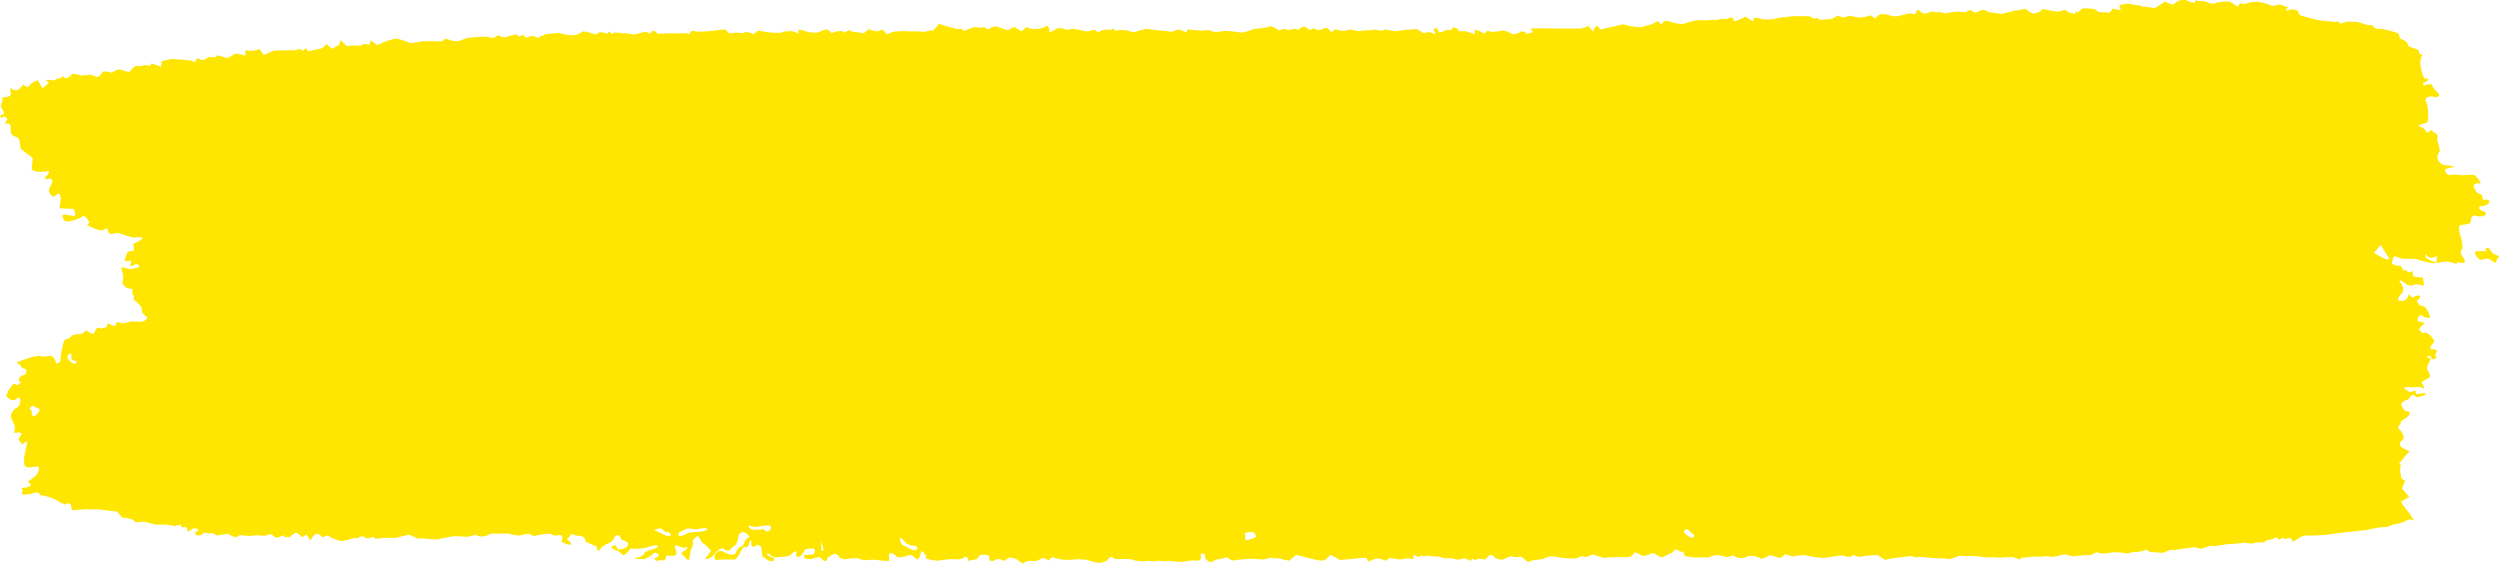 <svg width="257" height="58" viewBox="0 0 257 58" fill="none" xmlns="http://www.w3.org/2000/svg">
<g clip-path="url(#clip0_87_93)">
<path d="M74.169 56.38C73.847 56.53 73.456 56.86 73.305 57.11C73.155 57.36 72.372 57.59 72.492 57.43C72.613 57.27 73.004 56.78 73.074 56.67C73.145 56.56 72.713 56.28 72.633 56.1L72.512 56.02L72.231 55.82C72.05 55.55 71.85 55.24 71.779 55.14C71.709 55.04 71.338 55.37 71.227 55.54V55.78C71.267 55.9 71.187 56.22 71.056 56.48C70.926 56.74 70.886 57.53 70.836 57.54C70.785 57.55 70.605 57.54 70.555 57.45C70.504 57.36 70.213 57.07 70.083 56.94C69.952 56.81 70.544 56.52 70.615 56.42C70.685 56.32 70.675 56.15 70.454 56.28C70.233 56.41 69.581 56.03 69.44 56.06C69.3 56.09 69.46 56.54 69.51 56.69L69.531 56.82L69.551 56.96C69.551 57.1 69.229 57.18 68.848 57.12H68.537L68.487 57.14C68.436 57.45 68.326 57.67 68.246 57.62C68.165 57.57 67.704 57.59 67.432 57.67V57.65L67.262 57.36C67.553 57.32 67.754 57.19 67.713 57.07C67.673 56.95 67.402 56.7 67.232 56.87C67.061 57.04 66.439 57.47 66.177 57.47C65.916 57.47 65.224 57.45 65.224 57.43C65.224 57.41 65.354 57.34 65.535 57.32C65.716 57.3 66.208 57.1 66.208 56.91C66.208 56.72 66.93 56.5 67.071 56.47C67.212 56.44 67.603 56.3 67.653 56.23L67.633 56.18C67.603 56.12 67.483 56.02 67.442 56.03C66.75 56.21 66.077 56.43 65.324 56.41L64.822 56.39C64.581 56.7 64.28 57.01 64.16 57.07C64.039 57.13 63.768 56.81 63.708 56.76C63.648 56.71 63.357 56.59 63.216 56.53C63.075 56.47 62.764 56.28 62.834 56.22C62.905 56.16 63.206 56.03 63.316 56.07L63.346 56.14L63.517 56.5C63.899 56.44 64.28 56.35 64.361 56.31C64.441 56.27 64.591 55.99 64.581 55.86C64.571 55.73 64.039 55.5 63.849 55.47V55.42C63.678 54.69 63.196 55.1 63.106 55.35C62.945 55.8 62.423 55.84 62.102 56.08L61.821 56.3C61.63 56.58 61.439 56.69 61.399 56.55L61.379 56.42L61.339 56.18C60.997 56.05 60.495 55.82 60.214 55.68L60.164 55.51C60.044 55.09 59.712 55.07 59.301 55.07C59.12 55.07 58.909 54.88 58.759 54.92C58.618 54.96 58.548 55.17 58.427 55.3L58.387 55.34C58.227 55.36 58.227 55.44 58.377 55.52C58.528 55.6 58.809 55.89 58.678 55.99C58.548 56.09 57.604 55.71 57.715 55.59L57.765 55.47C57.925 55.11 57.705 54.89 57.253 55.04C56.891 55.15 56.791 54.9 56.57 54.88L56.289 54.86C55.958 54.88 55.325 54.99 54.894 55.11L54.653 55L54.352 54.86C54.081 54.89 53.669 54.97 53.438 55.04C53.207 55.11 52.404 54.89 52.223 54.85C52.042 54.81 51.591 54.88 51.37 54.86C51.149 54.84 50.456 54.8 50.256 54.96C50.055 55.12 49.262 55.29 48.92 54.98L48.418 55.1L48.067 55.19C47.706 55.15 47.133 55.12 46.782 55.12C46.431 55.12 45.477 55.33 45.075 55.43C44.674 55.53 43.419 55.29 42.927 55.36L42.435 55.13L42.074 54.96C41.431 55.11 40.799 55.25 40.678 55.29C40.558 55.33 40.016 55.29 39.705 55.29C39.393 55.29 38.58 55.42 38.54 55.35C38.5 55.28 38.329 55.14 38.219 55.22C38.108 55.3 37.717 55.41 37.576 55.29L37.436 55.2L37.335 55.14C37.205 55.11 37.034 55.14 36.954 55.21C36.873 55.28 36.612 55.4 36.522 55.33C36.432 55.26 36.05 55.39 35.97 55.44C35.89 55.49 35.458 55.56 35.036 55.63L34.665 55.51C34.474 55.45 34.283 55.37 34.093 55.29C33.852 55.19 33.641 54.88 33.31 55.2C33.279 55.23 33.089 55.2 33.039 55.14C32.677 54.81 32.507 54.71 32.135 55.22L31.884 55.56C31.703 55.15 31.492 54.9 31.412 54.99C31.332 55.08 31.041 55.29 30.98 55.18C30.92 55.07 30.629 54.81 30.469 54.77C30.308 54.73 29.906 55.1 29.806 55.19C29.706 55.28 29.374 55.12 29.324 55.2C29.274 55.28 29.174 55.31 29.204 55.11C29.234 54.91 28.611 55.25 28.571 55.26H28.531C28.119 55.38 28.109 54.75 27.597 54.96L27.326 55.07C26.945 55.07 26.543 55.05 26.433 55.03C26.322 55.01 25.921 55.09 25.66 55.1C25.399 55.11 24.636 54.92 24.495 55.1L24.325 55.19L24.224 55.24C24.034 55.2 23.712 55.05 23.521 54.92C23.331 54.79 22.307 55.13 22.206 55.01C22.106 54.89 21.704 54.7 21.584 54.82C21.463 54.94 21.002 54.69 20.931 54.75L20.871 54.81C20.801 54.88 20.721 55.03 20.66 55.02C20.439 55 20.048 55.17 20.078 54.8V54.7C20.349 54.58 20.47 54.44 20.349 54.38C20.229 54.32 19.837 54.27 19.747 54.38C19.657 54.49 19.245 54.78 19.255 54.5V54.36C19.235 54.3 19.175 54.18 19.154 54.18L18.934 54.21C18.693 54.25 18.542 54.12 18.602 53.91L18.211 54L18.141 54.02C18.07 54.09 17.819 54.08 17.568 54C17.317 53.92 16.364 53.92 16.083 53.93C15.802 53.94 14.928 53.6 14.697 53.63C14.466 53.66 13.864 53.76 13.774 53.54C13.683 53.32 12.629 53.19 12.539 53.21V53.19L12.037 52.59C11.174 52.5 10.39 52.41 10.31 52.38C10.23 52.35 9.838 52.37 9.527 52.35C9.216 52.33 7.951 52.4 7.389 52.44L7.278 51.87C7.268 51.81 7.047 51.7 6.997 51.72L6.676 51.87C6.355 51.75 6.023 51.58 5.933 51.48C5.843 51.38 5.291 51.2 5.13 51.13C4.969 51.06 4.467 50.93 4.397 50.95C4.327 50.97 4.096 50.91 4.046 50.76L3.945 50.66C3.885 50.61 3.684 50.6 3.594 50.64C3.233 50.8 2.831 50.82 2.58 50.84C2.028 50.87 2.299 50.68 2.329 50.46C2.349 50.35 1.998 50.21 2.439 50.16C2.64 50.14 2.841 50.06 3.032 49.99C3.243 49.9 3.202 49.81 3.042 49.68L2.871 49.53C3.042 49.4 3.393 49.13 3.634 48.94C3.875 48.75 4.176 48 3.905 47.96L3.704 47.98L3.473 48C3.223 48.08 2.851 48.06 2.63 47.96C2.409 47.86 2.46 46.99 2.55 46.64C2.64 46.29 2.821 45.37 2.791 45.36C2.761 45.35 2.49 45.5 2.299 45.7L2.038 45.37L1.907 45.2C1.958 45.04 2.108 44.76 2.249 44.57L2.008 44.48L1.877 44.43C1.576 44.56 1.395 44.53 1.476 44.36L1.496 44.22L1.546 43.82C1.335 43.43 1.134 42.96 1.114 42.79C1.094 42.62 1.365 42.04 1.767 41.88C2.168 41.72 2.168 40.81 1.877 40.88L1.707 41L1.526 41.12C1.315 41.23 0.914 41.05 0.622 40.7L0.773 40.41C0.823 40.32 0.813 40.2 0.873 40.12C1.024 39.91 1.195 39.71 1.345 39.51C1.526 39.28 1.727 39.81 1.938 39.49L1.998 39.4C2.249 39.36 2.219 39.26 1.938 39.18V39.1C1.907 38.96 2.038 38.79 2.158 38.66C2.219 38.59 2.399 38.6 2.5 38.54C2.741 38.4 2.811 37.99 2.58 37.93C2.279 37.85 2.199 37.76 2.088 37.54L2.028 37.43C1.606 37.39 1.646 37.24 2.118 37.1C2.59 36.96 3.855 36.36 4.447 36.68L5.16 36.58C5.301 36.56 5.602 36.82 5.662 36.99L5.813 37.41C6.154 37.29 6.335 37.02 6.224 36.82L6.244 36.65C6.305 36.13 6.415 35.61 6.555 35.1L6.586 34.99C6.776 34.9 7.017 34.79 7.118 34.75C7.218 34.71 7.479 34.4 7.66 34.4C7.84 34.4 8.383 34.32 8.453 34.29C8.523 34.26 8.734 34.07 8.814 34C8.895 33.93 9.266 34.21 9.326 34.25C9.386 34.29 9.698 34.35 9.728 34.15C9.758 33.95 9.999 33.59 10.23 33.72C10.461 33.85 11.073 33.57 11.033 33.53C10.993 33.49 10.983 33.32 11.113 33.25L11.194 33.28C11.505 33.39 11.876 33.81 11.977 33.14C12.077 33.12 12.318 33.16 12.509 33.22C12.699 33.28 13.332 33.06 13.513 33.05C13.693 33.04 14.265 33.09 14.547 33.08C14.828 33.07 15.3 32.66 15.099 32.58C14.898 32.5 14.466 32.06 14.577 31.78C14.687 31.5 13.583 30.71 13.683 30.68C13.784 30.65 13.884 30.41 13.593 30.22V30.06L13.613 29.7C13.322 29.7 12.98 29.59 12.85 29.48L12.76 29.36L12.559 29.09C12.689 28.78 12.699 28.27 12.569 27.95L12.489 27.65L12.469 27.56C12.509 27.44 12.79 27.46 13.081 27.61C13.372 27.76 14.275 27.49 14.306 27.44C14.336 27.39 14.235 27.19 14.055 27.11L13.964 27.15L13.764 27.25C13.502 27.38 13.332 27.38 13.382 27.25L13.422 27.13L13.462 27.01C13.502 26.87 13.472 26.78 13.402 26.8C13.332 26.82 13.021 26.85 12.87 26.81C12.72 26.77 13.021 26.17 13.131 25.87L13.543 25.8C13.623 25.79 13.774 25.75 13.774 25.74L13.713 25.06C14.366 24.8 14.757 24.51 14.587 24.42C14.416 24.33 13.754 24.45 13.653 24.42C13.553 24.39 12.75 24.16 12.147 23.94L11.505 24.04C11.214 24.09 11.184 23.94 11.103 23.74L10.993 23.43C10.812 23.62 10.451 23.72 10.19 23.65C9.929 23.58 9.115 23.26 8.955 23.14L8.975 23.12L9.196 22.87C9.055 22.62 8.885 22.36 8.824 22.31C8.764 22.26 8.543 22.17 8.483 22.25L8.403 22.3L8.292 22.38C8.152 22.45 7.861 22.56 7.65 22.63C7.439 22.7 6.766 22.82 6.666 22.73C6.566 22.64 6.345 22.27 6.445 22.11C6.545 21.95 7.349 22.21 7.67 22.22L7.72 22.05C7.77 21.87 7.6 21.48 7.509 21.47L6.104 21.42C6.284 20.63 6.274 19.96 6.074 19.93C5.873 19.9 5.521 20.27 5.471 20.23C5.421 20.19 5.27 20.06 5.25 20.05C5.23 20.04 5.12 19.86 5.04 19.7C4.959 19.54 5.24 18.98 5.331 18.84L5.361 18.71L5.391 18.59C5.351 18.45 5.21 18.35 5.08 18.37L4.959 18.39L4.859 18.41C4.758 18.44 4.638 18.39 4.598 18.3L4.638 18.26L4.829 18.03C5.15 17.69 5.11 17.51 4.748 17.64H4.538L4.146 17.68C3.694 17.67 3.303 17.54 3.273 17.4V17.3L3.363 16.25C2.821 15.82 2.309 15.43 2.219 15.39L2.188 15.34L2.078 15.12C2.118 14.86 2.018 14.42 1.857 14.15L1.626 14.07C1.054 13.88 1.064 13.54 1.094 13.15V13C1.094 12.73 0.803 12.62 0.452 12.75L0.683 12.4C0.903 12.07 0.512 12.08 0.391 11.95C0.361 11.91 0.141 12.37 0.03 11.95L0.01 11.89C0.191 11.79 0.371 11.7 0.412 11.68C0.452 11.66 0.341 11.32 0.08 10.98L0.171 10.59C0.191 10.49 0.281 10.39 0.261 10.3V10.19C0.171 10.08 0.191 10 0.291 10.02C0.391 10.04 0.853 9.98 1.044 9.83C1.235 9.68 0.954 9.1 1.094 9.05L1.124 9.08C1.486 9.34 1.797 9.39 2.108 9.02L2.379 8.7C2.67 8.92 2.921 9.01 2.951 8.89C2.982 8.77 3.433 8.36 3.885 8.24L4.196 8.78L4.357 9.06C4.799 8.75 5.09 8.47 4.999 8.44C4.909 8.41 4.688 8.28 4.718 8.2H4.738C4.949 8.2 5.17 8.23 5.381 8.25H5.481C5.582 8.29 5.712 8.24 5.762 8.14C5.813 8.04 6.174 8.09 6.214 8.03C6.254 7.97 6.455 7.77 6.525 7.89C6.596 8.01 6.997 8.15 7.188 7.83L7.349 7.68L7.439 7.6C7.62 7.58 7.961 7.64 8.192 7.73C8.423 7.82 9.276 7.61 9.437 7.71C9.597 7.81 10.099 8.04 10.29 7.75L10.451 7.55L10.611 7.35C10.902 7.33 11.274 7.38 11.434 7.46C11.595 7.54 11.916 7.14 12.117 7.15C12.318 7.16 12.86 7.27 12.93 7.32C13.001 7.37 13.342 7.45 13.422 7.29C13.502 7.13 13.874 6.72 14.065 6.78C14.255 6.84 14.707 6.75 14.848 6.7C14.988 6.65 15.41 6.81 15.49 6.76V6.71L15.54 6.52C15.711 6.55 16.173 6.7 16.554 6.87L16.605 6.35V6.31C16.695 6.27 17.076 6.17 17.458 6.09C17.839 6.01 19.134 6.2 19.466 6.19L19.707 6.25C19.958 6.31 20.118 6.59 20.138 6.13C20.138 6.08 20.43 5.99 20.439 6C20.741 6.36 21.192 6.07 21.283 5.97C21.554 5.67 21.945 6.08 22.236 5.79L22.347 5.68C22.819 5.82 23.261 5.94 23.331 5.96C23.401 5.98 23.773 5.79 24.034 5.59C24.294 5.39 25.188 5.74 25.238 5.72V5.7L25.218 5.16C25.65 5.27 26.302 5.22 26.664 5.04L26.975 5.45L27.125 5.65C27.447 5.51 27.878 5.33 28.069 5.24L28.28 5.2H28.35C28.421 5.17 28.641 5.16 28.862 5.18C29.083 5.2 29.826 5.14 30.047 5.18C30.268 5.22 30.83 4.99 30.88 5.05C30.93 5.11 31.171 5.25 31.221 5.17L31.272 5.11L31.332 5.04C31.402 4.97 31.473 4.96 31.503 5.01C31.533 5.06 31.643 5.24 31.693 5.27H31.744L32.145 5.16C32.597 5.08 33.039 4.99 33.119 4.95L33.179 4.9L33.591 4.52C33.902 4.87 34.213 5.07 34.293 4.97C34.374 4.87 34.635 4.64 34.715 4.7C34.795 4.76 34.966 4.54 34.976 4.12L35.558 4.65L35.659 4.74C35.96 4.69 36.352 4.66 36.532 4.67C36.713 4.68 37.124 4.77 37.135 4.64C37.145 4.51 37.757 4.49 37.847 4.58C37.938 4.67 38.108 4.51 38.088 4.12L38.731 4.61C38.791 4.66 39.152 4.47 39.363 4.38L39.474 4.33C39.584 4.27 40.056 4.12 40.508 4C40.959 3.88 42.154 4.43 42.244 4.43C42.335 4.43 42.907 4.34 43.298 4.27C43.69 4.2 45.126 4.24 45.417 4.27L45.537 4.18L45.838 3.96C46.099 4.08 46.471 4.2 46.662 4.22H47.163C47.485 4.09 47.896 3.94 48.067 3.9C48.238 3.86 49.071 3.79 49.523 3.79H49.934L50.055 3.77C50.185 3.72 50.306 3.75 50.326 3.85C50.346 3.95 50.828 3.89 50.898 3.82C50.968 3.75 51.26 3.58 51.37 3.67C51.48 3.76 51.852 3.9 52.002 3.83C52.153 3.76 52.816 3.55 53.117 3.53L53.217 3.66C53.438 3.94 53.699 3.38 53.94 3.74L54.04 3.89C54.422 3.73 54.823 3.65 54.924 3.73C55.024 3.81 55.355 3.96 55.386 3.89C55.416 3.82 55.556 3.65 55.627 3.68C55.697 3.71 55.928 3.68 55.978 3.56C56.028 3.44 56.931 3.48 57.454 3.38L58.036 3.53C58.508 3.65 59.14 3.7 59.692 3.38L59.963 3.22C60.475 3.3 60.937 3.42 61.007 3.49C61.078 3.56 61.379 3.58 61.529 3.37C61.68 3.16 62.393 3.52 62.443 3.44C62.493 3.36 62.694 3.16 62.724 3.3C62.754 3.44 62.915 3.6 63.025 3.41C63.136 3.22 63.979 3.5 64.32 3.41L64.732 3.47L65.274 3.55C65.927 3.34 66.489 3.22 66.539 3.3C66.589 3.38 66.76 3.53 66.81 3.45C66.86 3.37 67.091 3.14 67.222 3.13L67.272 3.17L67.653 3.48C68.165 3.43 68.858 3.41 69.189 3.44C69.52 3.47 70.575 3.32 70.826 3.5L71.117 3.17C71.167 3.11 71.528 3.27 71.739 3.26L72.372 3.24C73.064 3.2 74.038 3.09 74.52 3.01L74.891 3.36L74.962 3.43C75.203 3.39 75.564 3.36 75.775 3.36C75.986 3.36 76.478 3.46 76.508 3.35C76.538 3.24 77.2 3.3 77.431 3.53L77.793 3.24L77.913 3.15C78.245 3.21 78.626 3.27 78.777 3.29C78.927 3.31 79.469 3.37 79.66 3.37H79.841C79.981 3.37 80.122 3.39 80.242 3.37C80.383 3.34 80.503 3.25 80.644 3.22H80.724C80.835 3.25 81.055 3.25 81.206 3.2C81.357 3.15 81.838 3.31 82.079 3.47V3.05C82.22 3.05 82.742 3.17 83.224 3.33L83.676 3.35H84.027C84.418 3.21 84.82 3.04 84.91 3.01C85.001 2.98 85.322 3.16 85.463 3.4L85.894 3.27C86.115 3.2 86.517 3.14 86.597 3.22C86.948 3.58 87.059 2.99 87.38 3.14L87.661 3.27C88.063 3.29 88.575 3.36 88.796 3.42L88.866 3.36L89.297 3.01C89.759 3.18 90.201 3.27 90.291 3.2C90.382 3.13 90.723 3 90.813 3.11C90.904 3.22 91.175 3.53 91.195 3.52C91.215 3.51 91.486 3.4 91.727 3.3C91.968 3.2 93.002 3.18 93.333 3.22C93.665 3.26 94.538 3.18 94.799 3.27C95.06 3.36 95.702 3.02 95.933 3.14L96.556 2.44C97.379 2.73 98.212 2.97 98.413 2.97C98.614 2.97 98.995 2.9 98.965 3.1C98.935 3.3 99.728 2.92 99.929 2.84C100.13 2.76 100.571 2.82 100.722 2.84C100.873 2.86 101.254 2.77 101.294 2.84C101.334 2.91 101.515 3.08 101.585 3C101.656 2.92 102.117 2.71 102.469 2.71L102.76 2.85L103.623 3.11L103.824 2.99C104.085 2.83 104.336 2.75 104.376 2.81C104.416 2.87 104.768 3.1 104.989 3.22L105.45 2.85L105.501 2.81C105.611 2.81 105.812 2.88 105.942 2.95C106.073 3.02 106.866 3 107.348 2.82L107.388 2.79L107.569 2.63C107.8 2.71 107.93 3.04 107.86 3.36L108.452 3.05L108.904 2.81C108.874 3.11 108.884 3.18 108.924 2.97C108.964 2.76 109.617 3.08 109.647 3.07C109.677 3.06 109.968 3.02 110.209 2.97C110.45 2.92 111.353 3.16 111.604 3.22C111.855 3.28 112.448 2.99 112.538 3.07C112.628 3.15 112.879 3.34 112.899 3.34C112.919 3.34 113.04 3.27 113.15 3.18C113.261 3.09 113.733 3 113.913 3.06H114.094C114.194 3.08 114.385 2.92 114.415 2.94L114.716 3.17C115.028 3.05 115.6 3.06 115.981 3.17L116.333 3.27L116.473 3.31C116.654 3.31 116.875 3.25 116.985 3.18C117.096 3.11 117.527 3.09 117.668 3C117.808 2.91 118.682 3.1 119.104 3.13L119.505 3.15L119.846 3.17C120.208 3.26 120.549 3.29 120.619 3.22C120.69 3.15 121.101 3.02 121.382 3.07L121.593 3.16C121.824 3.25 122.005 3.54 122.025 3.07C122.025 3.06 122.196 3.03 122.276 3.04C122.798 3.07 123.34 3.19 123.842 3.13L124.233 3.08C124.535 3.2 124.856 3.3 124.946 3.31C125.037 3.32 125.408 3.25 125.629 3.2C125.85 3.15 127.145 3.24 127.506 3.34C127.868 3.44 128.872 2.94 129.102 2.95C129.333 2.96 130.197 2.86 130.488 2.73C130.779 2.6 131.462 3.13 131.542 3.12C131.622 3.11 132.054 2.85 132.245 3.05L132.435 3.09C132.636 3.13 132.917 2.91 133.098 2.96L133.469 3.06C133.67 2.87 133.951 2.73 134.102 2.74L134.192 2.8L134.363 2.9C134.524 3.04 134.734 3.1 134.825 3.02C134.915 2.94 135.176 2.85 135.196 2.97C135.216 3.09 135.788 3.11 135.889 3.02C135.989 2.93 136.401 2.8 136.491 2.91C136.582 3.02 136.873 3.32 136.933 3.32L136.953 3.28C137.244 2.78 137.676 3.2 138.027 3.17H138.198C138.449 3.08 138.75 3.04 138.86 3.06C138.971 3.08 139.282 3.11 139.473 3.18C139.664 3.25 140.527 3.04 140.888 3.13L141.29 3.05C141.511 3 141.822 3.2 142.023 3.14L142.384 3.04C142.736 3.1 143.288 3.18 143.599 3.2L143.89 3.16L144.402 3.08C144.974 3.04 145.526 3 145.617 2.99C145.707 2.98 146.008 3.17 146.159 3.33C146.309 3.49 146.942 3.24 147.042 3.31C147.143 3.38 147.484 3.53 147.554 3.46V3.41C147.504 3.26 147.343 3 147.374 2.99L147.705 2.85C147.775 3.08 147.916 3.28 148.006 3.31C148.096 3.34 148.347 3.26 148.438 3.19C148.528 3.12 148.849 3 148.95 3.08C149.05 3.16 149.341 3.09 149.361 2.76L149.883 2.98H149.903C149.823 3.16 150.034 3.25 150.375 3.2C150.717 3.15 151.54 3.54 151.61 3.48V3.05C151.911 3.12 152.232 3.23 152.313 3.3C152.393 3.37 152.654 3.51 152.684 3.39C152.714 3.27 152.945 3.08 153.156 3.23C153.367 3.38 154.26 3.15 154.501 3.14C154.742 3.13 155.375 3.41 155.425 3.5C155.475 3.59 156.128 3.42 156.218 3.32C156.308 3.22 156.78 3.13 156.931 3.48L157.393 3.37C157.884 3.26 157.091 3 157.443 2.95L157.804 2.91C158.226 2.91 159.22 2.93 160.013 2.93H160.736C161.097 2.93 161.458 2.92 161.82 2.93H162.121C162.442 2.99 162.954 2.87 163.265 2.66L163.587 3.03L163.777 3.25C163.808 3.05 163.978 2.76 164.149 2.62L164.299 2.78L164.54 3.03C164.831 2.95 165.263 2.85 165.494 2.8C165.725 2.75 166.488 2.62 166.669 2.52C166.849 2.42 167.532 2.71 167.763 2.72C167.994 2.73 168.707 2.83 168.827 2.77C168.948 2.71 169.439 2.58 169.761 2.51L170.002 2.39L170.453 2.16C170.644 2.44 170.825 2.57 170.845 2.46C170.865 2.35 171.146 2.07 171.417 2.16C171.688 2.25 172.582 2.48 172.853 2.48C173.124 2.48 174.077 2.08 174.6 2.07L175.031 2.09C175.473 2.11 175.885 2.03 176.306 2.04H176.597C176.828 1.93 177.24 1.9 177.511 1.98L177.641 1.91C178.063 1.7 178.183 1.79 178.234 2.15V2.18C178.475 2.18 179.017 1.97 179.438 1.7L180.071 2.12L180.131 2.16C180.201 2.21 180.262 2.1 180.272 1.91C180.282 1.72 181.095 1.94 181.286 1.99C181.476 2.04 182.159 1.99 182.36 1.94C182.56 1.89 183.193 1.75 183.354 1.79C183.514 1.83 184.147 1.62 184.508 1.66C184.869 1.7 185.924 1.63 186.074 1.69C186.225 1.75 186.546 1.99 186.576 1.92C186.606 1.85 186.807 1.72 186.877 1.94L186.988 1.98L187.168 2.04C187.409 2.01 187.941 1.97 188.353 1.94L188.594 1.79L188.915 1.59C189.146 1.7 189.427 1.8 189.528 1.8C189.628 1.8 189.909 1.69 189.999 1.64C190.09 1.59 190.672 1.72 190.993 1.79C191.315 1.86 192.228 1.62 192.308 1.59C192.389 1.56 192.8 2.01 192.83 1.88C192.861 1.75 193.142 1.46 193.423 1.46H193.664L193.985 1.49C194.316 1.63 194.798 1.71 195.039 1.67C195.28 1.63 196.033 1.42 196.224 1.38C196.414 1.34 196.886 1.53 196.916 1.41C196.946 1.29 197.087 0.98 197.167 0.99L197.208 1.02C197.529 1.28 197.8 1.57 198.342 1.27L198.503 1.18C198.814 1.24 199.185 1.27 199.326 1.25C199.466 1.23 199.918 1.37 200.018 1.38L200.099 1.36L200.43 1.29C200.791 1.21 201.313 1.18 201.595 1.22L201.856 1.24L202.056 1.26C202.327 1.06 202.629 0.99 202.719 1.1C202.809 1.21 203.11 1.36 203.241 1.25C203.371 1.14 203.914 0.91 204.054 1.05C204.195 1.19 204.687 1.31 205.108 1.34L205.45 1.39L205.781 1.44C206.022 1.34 206.433 1.25 206.674 1.24L206.885 1.14L206.986 1.09C207.146 1.12 207.678 1.03 208.17 0.9L208.652 1.22L208.903 1.39C209.395 1.36 209.817 1.21 209.837 1.04C209.857 0.87 210.459 0.99 210.61 1.05C210.76 1.11 211.353 1.16 211.553 1.19C211.754 1.22 212.246 0.99 212.286 1.01C212.326 1.03 212.507 1.16 212.607 1.24C212.708 1.32 213.481 1.48 213.37 1.37C213.26 1.26 213.28 1.13 213.621 1.28L213.993 0.93C214.153 0.78 214.686 0.89 215.047 0.91H215.308C215.509 1.09 215.73 1.23 215.79 1.24C215.85 1.25 216.352 1.26 216.844 1.3L217.185 0.93L217.235 0.87C217.717 1.03 218.059 1.08 217.998 0.97C217.938 0.86 217.858 0.58 217.898 0.54C217.938 0.5 218.29 0.43 218.611 0.39C218.932 0.35 219.816 0.62 219.956 0.54L220.026 0.57L220.338 0.71C220.709 0.69 221.161 0.75 221.331 0.84C221.502 0.93 222.145 0.42 222.546 0.18L222.938 0.32L223.389 0.48C223.66 0.27 223.911 0.1 223.952 0.09C223.992 0.08 224.152 0.04 224.283 -0.04C224.413 -0.12 224.935 0.1 225.076 0.17C225.217 0.24 225.759 0.38 225.648 0.17C225.538 -0.04 226.16 0.14 226.281 0.12C226.401 0.1 226.853 0.14 227.024 0.27C227.194 0.4 227.857 0.38 227.817 0.32C227.776 0.26 228.349 0.14 229.202 0.16L229.513 0.35L230.096 0.71C230.146 0.33 230.397 0.21 230.658 0.44L231.2 0.28C231.772 0.11 232.475 0.18 233.117 0.43C233.358 0.52 233.71 0.72 234.131 0.49C234.322 0.39 234.834 0.62 235.175 0.75C235.336 0.82 234.764 0.97 235.135 1.1C235.236 1.14 235.436 0.94 235.587 0.96C235.808 0.98 236.159 1.04 236.219 1.17L236.43 1.57C236.892 1.69 237.504 1.86 237.806 1.95C238.107 2.04 239.06 2.2 239.241 2.17C239.422 2.14 239.964 2.3 240.094 2.25C240.225 2.2 240.486 2.17 240.456 2.35C240.426 2.53 241.088 2.27 241.209 2.24C241.329 2.21 241.781 2.24 242.142 2.24C242.504 2.24 243.407 2.63 243.498 2.6C243.588 2.57 243.909 2.55 243.919 2.65C243.929 2.75 244.251 3.04 244.622 2.97C244.993 2.9 246.128 3.31 246.56 3.42L246.7 3.87C246.77 4.09 247.413 4.12 247.533 4.56L247.594 4.76C248.005 4.91 248.417 5.06 248.507 5.09C248.598 5.12 248.748 5.33 248.658 5.49L249.029 5.64C248.889 5.88 248.778 6.26 248.788 6.49L248.828 6.7L248.909 7.15C249.019 7.64 249.18 8.05 249.27 8.07H249.451C249.551 8.08 249.642 8.12 249.652 8.17C249.662 8.22 249.461 8.36 249.26 8.45L249.099 8.55C249.099 8.55 249.099 8.69 249.13 8.75C249.14 8.78 249.25 8.78 249.31 8.77C249.35 8.77 249.371 8.7 249.411 8.7L249.621 8.67C249.852 8.64 250.043 8.68 250.023 8.75C250.003 8.82 250.194 9.16 250.455 9.35L250.625 9.55L250.736 9.68C250.756 9.94 250.515 10.06 250.214 9.95C249.913 9.84 249.16 9.93 249.411 10.48C249.662 11.03 249.712 12.54 249.461 12.61C249.21 12.68 248.527 12.91 248.618 12.93C248.708 12.95 249.039 13.14 249.27 13.29L249.36 13.46C249.611 13.97 249.772 13.19 250.033 13.45L250.184 13.6C250.495 13.71 250.656 13.94 250.555 14.1C250.455 14.26 250.766 15.1 250.826 15.5L250.625 15.87C250.405 16.27 250.816 16.94 251.328 16.98L251.76 17.01C252.242 17.09 252.453 17.17 252.222 17.18C251.991 17.19 251.338 17.34 251.338 17.48C251.338 17.62 251.569 18.04 251.86 17.99L252.131 17.96L252.282 17.94C252.442 17.94 252.714 17.97 252.874 18C253.035 18.03 253.838 17.96 254.219 17.97C254.601 17.98 255.053 18.81 255.002 18.88L254.802 18.85C254.4 18.8 254.189 19.06 254.35 19.33C254.45 19.52 254.551 19.75 254.741 19.85L255.153 20.06C255.183 20.42 255.284 20.64 255.394 20.54L255.504 20.52C255.615 20.5 255.785 20.52 255.856 20.58C255.916 20.64 255.926 20.8 255.866 20.86C255.685 21.08 255.434 21.21 255.073 21.17C255.002 21.17 254.852 21.29 254.842 21.36C254.842 21.44 254.922 21.56 255.012 21.6L255.304 21.72C255.645 21.83 255.635 22.05 255.284 22.22L254.972 22.24H254.721C254.36 22.07 254.059 22.17 254.059 22.47L254.009 22.67L253.928 22.96C253.577 23.05 253.135 23.14 252.924 23.15C252.714 23.16 252.774 23.79 252.904 24.13C253.035 24.47 253.276 25.57 253.065 25.66C252.854 25.75 253.045 26.33 253.165 26.43C253.286 26.53 253.497 26.88 253.326 26.98L253.115 27.05C252.934 27.11 252.724 26.78 252.533 27.08L252.513 27.12C252.342 27.09 252.021 26.99 251.8 26.91C251.579 26.83 250.736 26.98 250.374 27.05C250.013 27.12 248.828 26.8 248.537 26.68C248.246 26.56 247.182 26.63 246.951 26.59C246.72 26.55 246.158 26.26 246.088 26.38C246.017 26.5 245.877 26.92 245.897 27.08C245.917 27.24 246.62 27.34 246.78 27.34L246.851 27.4C247.001 27.53 246.881 27.85 247.323 27.8H247.393C247.513 28.03 247.784 28.05 247.995 27.85L248.045 28.3V28.39C248.316 28.47 248.768 28.53 249.059 28.52L249.11 28.8L249.15 29.03C249.22 29.29 249.15 29.43 249.009 29.34C248.869 29.25 248.316 29.19 248.226 29.26C248.136 29.33 247.714 29.41 247.483 29.28C247.252 29.15 246.73 28.72 246.65 28.82L246.67 28.87C246.801 29.17 247.102 29.48 247.051 29.75L246.991 30.06C246.63 30.42 246.429 30.78 246.55 30.87C246.67 30.96 247.152 30.94 247.343 30.79L247.473 30.62L247.553 30.51C247.574 30.35 247.624 30.24 247.674 30.25L247.694 30.27L247.965 30.61C248.286 30.43 248.638 30.33 248.738 30.37C248.838 30.41 248.808 30.71 248.437 30.93L248.678 31.28L248.778 31.43C249.039 31.36 249.381 31.57 249.531 31.89C249.682 32.21 249.872 32.57 249.802 32.63C249.732 32.69 249.371 32.71 249.16 32.55L248.959 32.41L248.929 32.39C248.818 32.39 248.678 32.49 248.608 32.59C248.537 32.69 248.457 33.03 248.648 33.04C248.838 33.05 249.371 33.19 249.21 33.29C249.049 33.39 248.638 33.77 248.708 33.89C248.778 34.01 249.049 34.32 249.13 34.23L249.21 34.21C249.471 34.15 249.852 34.4 250.144 34.88L250.264 35.08C250.103 35.31 249.923 35.53 249.872 35.58C249.822 35.63 249.802 35.83 249.963 35.91H250.103C250.475 35.91 250.595 36.02 250.435 36.3C250.395 36.38 250.284 36.5 250.314 36.53L250.485 36.68C250.435 36.85 250.214 36.96 250.003 36.92L249.903 36.69L249.862 36.6C249.33 36.56 249.35 36.69 249.903 36.89L249.682 37.3L249.571 37.52C249.481 37.77 249.491 38.05 249.591 38.13C249.692 38.21 249.893 38.64 249.752 38.8C249.611 38.96 248.939 39.18 248.929 39.33L248.999 39.43L249.13 39.63C249.24 39.88 249.23 40.01 249.13 39.92C249.029 39.83 248.567 39.74 248.437 39.78C248.306 39.82 247.835 39.82 247.674 39.78C247.513 39.74 247.051 39.83 247.132 39.89C247.212 39.95 247.513 40.19 247.644 40.28C247.774 40.37 248.206 40.15 248.246 40.15C248.286 40.15 248.387 40.25 248.357 40.43C248.326 40.61 249.019 40.43 249.15 40.4C249.28 40.37 249.491 40.53 249.26 40.62C249.029 40.71 248.407 40.89 248.357 40.8C248.306 40.71 248.055 40.58 247.975 40.59C247.895 40.6 247.594 41.11 247.473 41.1C247.353 41.09 246.941 41.29 246.841 41.57L246.961 41.85C247.072 42.11 247.232 42.28 247.594 42.31H247.664C247.754 42.39 247.724 42.59 247.604 42.75C247.483 42.91 246.901 43.23 246.841 43.31C246.78 43.39 246.79 43.66 246.7 43.68C246.61 43.7 246.54 43.87 246.519 43.89C246.499 43.91 246.55 44.05 246.69 44.16C246.831 44.27 247.132 44.77 247.112 45.07L246.961 45.23C246.54 45.67 246.64 45.91 247.242 46.18L247.704 46.39C247.403 46.69 247.062 47.09 246.941 47.28C246.821 47.47 246.459 47.7 246.79 47.72L246.75 48.13L246.73 48.3C246.76 48.55 246.811 48.92 246.841 49.13L247.021 49.27L247.232 49.44C247.162 49.64 247.031 50 246.931 50.24L247.142 50.48L247.664 51.08C247.222 51.33 246.851 51.55 246.831 51.56C246.811 51.57 247.132 52.15 247.664 52.74L248.055 53.33L248.166 53.5C247.945 53.45 247.744 53.4 247.714 53.39C247.684 53.38 247.483 53.44 247.363 53.52C247.242 53.6 246.79 53.79 246.68 53.8C246.57 53.81 246.078 53.89 245.847 53.99L245.616 54.08L245.345 54.19C245.034 54.15 244.251 54.25 243.608 54.41C242.966 54.57 240.898 54.7 240.536 54.79L240.205 54.83L239.864 54.87C239.512 54.95 238.609 55.03 237.876 55.05H236.852C236.51 55.17 236.029 55.47 235.778 55.7L235.456 55.31C235.416 55.26 234.854 55.43 234.854 55.42C234.683 55.01 234.352 55.72 234.121 55.34L234.041 55.21C233.679 55.42 233.248 55.55 233.087 55.5L233.057 55.53L232.726 55.77C232.304 55.73 231.812 55.77 231.642 55.85C231.471 55.93 230.778 55.76 230.608 55.79C230.437 55.82 229.614 55.93 229.182 55.93C228.75 55.93 227.576 56.22 227.465 56.12C227.355 56.02 226.632 56.3 226.301 56.41L226.04 56.35L225.598 56.25C225.146 56.32 224.554 56.39 224.283 56.42C224.012 56.45 223.399 56.61 223.349 56.54C223.299 56.47 222.827 56.58 222.576 56.76C222.325 56.94 221.301 56.68 221.07 56.77L220.99 56.72L220.629 56.49C220.327 56.67 219.745 56.78 219.334 56.74L219.002 56.82L218.671 56.91C218.36 56.82 217.788 56.76 217.406 56.77L217.055 56.81L216.723 56.85C216.372 56.95 215.85 56.91 215.559 56.76L215.167 56.94L214.886 57.07C214.475 57.05 213.682 57.11 213.129 57.2L212.577 57.07L212.206 56.98C211.714 57.11 211.182 57.23 211.021 57.25C210.861 57.27 210.349 57.13 210.198 57.19C210.047 57.25 209.535 57.23 209.184 57.22C208.833 57.21 207.949 57.38 207.919 57.31C207.889 57.24 207.789 57.23 207.779 57.44C207.769 57.65 207.066 57.27 206.925 57.26C206.785 57.25 206.152 57.28 205.851 57.32C205.55 57.36 204.747 57.25 204.536 57.29C204.325 57.33 203.542 57.22 203.261 57.18C202.98 57.14 201.986 57.2 201.685 57.14C201.384 57.08 200.591 57.46 200.46 57.48C200.33 57.5 199.908 57.38 199.747 57.4C199.587 57.42 199.115 57.38 198.754 57.36C198.392 57.34 197.368 57.25 197.248 57.25C197.127 57.25 196.806 57.36 196.706 57.23C196.605 57.1 195.752 57.25 195.481 57.28C195.21 57.31 194.206 57.38 193.824 57.57L193.353 57.28L193.011 57.07C192.449 57.06 191.586 57.14 191.094 57.26L190.602 57.08L190.532 57.05C190.311 57.27 189.919 57.31 189.668 57.15C189.417 56.99 188.122 57.29 187.56 57.35C186.998 57.41 185.482 57.06 185.402 57.05C185.321 57.04 184.769 57.13 184.247 57.2L183.755 57.05L183.464 56.96C183.293 57.26 182.982 57.41 182.751 57.3C182.52 57.19 181.918 57.02 181.777 57.14C181.637 57.26 181.095 57.52 180.974 57.4C180.854 57.28 180.262 57.1 179.78 57.15L179.448 57.28C179.077 57.43 178.736 57.4 178.455 57.25L178.133 57.09C177.882 57.23 177.551 57.3 177.41 57.25C177.27 57.2 176.738 57.08 176.587 57.06C176.437 57.04 175.935 57.15 175.764 57.26C175.593 57.37 175.011 57.26 174.861 57.3C174.71 57.34 174.077 57.29 173.887 57.28C173.696 57.27 173.174 57.18 173.154 57.07C173.134 56.96 173.033 56.64 172.953 56.69C172.873 56.74 172.672 56.74 172.632 56.64C172.592 56.54 172.27 56.47 172.11 56.53L172.019 56.71C171.949 56.86 171.608 56.92 171.397 57.03C170.815 57.37 170.795 57.37 170.182 56.97L170.082 56.91C169.941 56.84 169.731 56.87 169.6 56.96C169.47 57.05 168.927 57.23 168.747 57.1C168.566 56.97 168.034 56.69 168.014 56.8C167.994 56.91 167.703 57.25 167.432 57.28C167.161 57.31 165.785 57.19 164.882 57.36L164.008 57.08L163.737 56.99C163.275 57.23 162.824 57.33 162.743 57.21C162.663 57.09 162.241 57.32 162.191 57.36C162.141 57.4 161.729 57.41 161.318 57.41C160.906 57.41 159.722 57.22 159.561 57.18C159.4 57.14 158.818 57.35 158.627 57.45C158.437 57.55 157.483 57.52 157.091 57.78L156.63 57.42L156.359 57.21C156.037 57.3 155.606 57.29 155.415 57.2C155.224 57.11 154.652 57.5 154.451 57.53C154.25 57.56 153.628 57.38 153.608 57.27C153.588 57.16 153.297 56.95 153.036 57.15L152.845 57.33L152.624 57.53C152.373 57.44 152.072 57.41 151.951 57.47C151.831 57.53 151.459 57.61 151.439 57.49C151.419 57.37 151.309 57.33 151.239 57.65L150.787 57.48L150.556 57.39C150.355 57.44 150.084 57.5 149.934 57.53C149.783 57.56 149.261 57.36 149.09 57.39C148.92 57.42 148.317 57.39 148.126 57.28C147.936 57.17 147.273 57.23 146.982 57.16L146.721 57.11C146.611 57.09 146.37 57.24 146.35 57.22C146.129 56.98 146.018 57.19 145.848 57.26C145.767 57.29 145.577 57.12 145.426 57.07C145.396 57.07 145.265 57.17 145.255 57.23V57.28C145.356 57.34 145.406 57.41 145.366 57.45C145.326 57.49 145.135 57.46 145.004 57.42C144.874 57.38 144.322 57.41 144.071 57.5H143.84C143.478 57.5 142.986 57.28 142.796 57.4L142.424 57.64C142.123 57.5 141.752 57.4 141.591 57.41C141.43 57.42 140.908 57.6 140.768 57.7C140.627 57.8 140.497 57.37 140.477 57.35C140.457 57.33 140.125 57.35 139.744 57.38C139.362 57.41 138.148 57.53 137.877 57.56C137.606 57.59 136.833 56.96 136.732 57.05C136.632 57.14 136.391 57.58 135.969 57.63C135.548 57.68 133.941 57.21 133.259 57.04L132.666 57.51L132.506 57.64C132.094 57.57 131.672 57.46 131.562 57.41C131.452 57.36 131.01 57.45 130.829 57.36C130.648 57.27 130.046 57.5 129.956 57.51C129.865 57.52 129.333 57.49 128.992 57.45C128.651 57.41 127.275 57.52 126.663 57.63L126.151 57.3C126.151 57.3 124.896 57.55 124.886 57.57C124.826 57.62 124.766 57.71 124.695 57.72L124.384 57.78C124.093 57.65 123.882 57.44 123.902 57.33C123.922 57.22 123.842 56.89 123.721 56.89C123.601 56.89 123.35 56.98 123.44 57.08V57.19L123.471 57.34C123.471 57.56 123.199 57.69 122.888 57.62H122.396C122.165 57.67 121.714 57.74 121.392 57.76C121.071 57.78 120.117 57.61 119.927 57.68C119.736 57.75 119.104 57.59 118.923 57.68C118.742 57.77 118.14 57.62 118.039 57.66H117.939C117.467 57.73 117.035 57.72 116.544 57.58L116.112 57.46C115.51 57.47 114.857 57.48 114.666 57.47C114.476 57.46 114.285 57.08 114.054 57.34L113.933 57.48L113.863 57.56C113.793 57.65 113.472 57.78 113.15 57.85C112.829 57.92 111.855 57.58 111.685 57.55C111.514 57.52 111.193 57.55 111.082 57.5C110.972 57.45 110.52 57.5 110.38 57.52C110.239 57.54 109.627 57.57 109.315 57.54C109.004 57.51 108.211 57.32 108.201 57.27C108.191 57.22 108.01 57.33 107.84 57.62L107.318 57.36C107.177 57.29 106.786 57.63 106.484 57.66L106.223 57.69C105.922 57.58 105.43 57.69 105.149 57.95L104.718 57.64L104.467 57.47C104.065 57.32 103.663 57.28 103.593 57.39C103.523 57.5 103.161 57.75 103.061 57.62C102.961 57.49 102.549 57.37 102.348 57.56L102.158 57.65C102.047 57.7 101.726 57.64 101.726 57.61L101.676 57.12C101.154 56.98 100.702 56.99 100.662 57.15C100.622 57.31 100.33 57.59 100.059 57.54L99.838 57.59C99.668 57.63 99.547 57.77 99.527 57.52C99.507 57.25 99.266 57.19 99.096 57.31C98.614 57.65 98.062 57.42 97.55 57.49L97.198 57.54C96.807 57.59 96.435 57.64 96.365 57.64H96.305L95.883 57.57C95.301 57.48 94.99 57.35 95.18 57.29C95.371 57.23 94.98 56.91 94.95 56.8C94.919 56.69 94.689 56.59 94.668 56.81C94.648 57.03 94.458 57.58 94.267 57.5L94.136 57.4L93.986 57.29C93.835 57.06 93.504 56.99 93.233 57.13C92.962 57.27 92.229 57.37 92.139 57.2C92.048 57.03 91.606 56.73 91.396 56.95V57.66C91.044 57.68 90.482 57.63 90.151 57.56C89.82 57.49 88.836 57.61 88.765 57.58C88.695 57.55 88.364 57.46 88.183 57.4C88.002 57.34 87.219 57.4 86.838 57.51L86.587 57.43L86.346 57.35C86.195 57.04 85.894 56.87 85.683 56.96C85.473 57.05 85.001 57.36 85.021 57.44V57.58C84.961 57.65 84.86 57.7 84.79 57.68C84.72 57.66 84.459 57.47 84.308 57.32C84.157 57.17 83.535 57.48 83.435 57.49C83.334 57.5 82.923 57.44 82.712 57.39L82.692 57.31L82.621 57.05C82.893 57.05 83.304 57.03 83.535 57C83.766 56.97 83.876 56.44 83.645 56.4C83.415 56.36 82.732 56.4 82.732 56.57L82.632 56.73C82.511 56.93 82.31 57.23 82.12 57.24C81.608 57.27 82.009 56.83 81.798 56.67L81.768 56.65C81.768 56.65 81.507 56.79 81.306 57.03C81.106 57.27 80.011 57.26 79.67 57.28C79.329 57.3 78.957 56.73 78.857 56.94C78.757 57.15 79.489 57.31 79.529 57.34C79.57 57.37 79.6 57.56 79.479 57.68H79.359L79.208 57.71C79.028 57.64 78.646 57.39 78.355 57.15L78.285 56.3C78.285 56.19 77.923 55.98 77.903 55.99C77.03 56.57 77.321 55.87 77.231 55.6V55.57C77.13 55.51 77.04 55.62 77.02 55.82C77 56.02 76.789 56.39 76.598 56.23C76.407 56.07 76.106 56.79 76.036 56.93C75.966 57.07 75.665 57.5 75.544 57.52C75.424 57.54 74.751 57.5 74.239 57.52L73.777 57.54H73.677C73.576 57.59 73.486 57.56 73.476 57.48C73.466 57.4 73.486 57.22 73.476 57.07C73.466 56.92 73.837 56.61 74.038 56.64L74.199 56.67L74.349 56.7C74.48 56.8 74.781 56.94 75.012 57L75.243 57.03C75.353 57.04 75.544 56.99 75.584 56.93L75.705 56.68C75.805 56.4 76.076 56.16 76.287 56.16L76.357 56.08C76.518 55.89 76.508 55.59 76.698 55.44L77.06 55.16C76.849 54.92 76.578 54.71 76.448 54.69C76.317 54.67 75.915 54.83 75.915 55.13C75.915 55.43 75.654 56.18 75.353 56.19L75.172 56.39C74.952 56.64 74.741 56.67 74.41 56.44L74.239 56.33L74.169 56.38ZM77.431 54.14C77.18 54.06 76.969 54.02 76.95 54.05C76.929 54.08 77 54.25 77.14 54.36C77.281 54.47 78.044 54.53 78.445 54.37L78.827 54.67C78.827 54.67 78.987 54.63 79.038 54.58L79.168 54.45C79.339 54.25 79.278 54.05 79.028 54.01C78.777 53.97 77.682 54.22 77.431 54.14ZM70.153 54.57C69.812 54.68 69.641 54.9 69.772 55.07C69.902 55.24 70.525 54.89 70.675 54.81C70.826 54.73 71.548 54.67 71.809 54.67C72.07 54.67 72.813 54.54 72.693 54.37C72.572 54.2 71.87 54.35 71.699 54.4C71.528 54.45 71.046 54.37 70.715 54.31L70.424 54.44L70.143 54.57H70.153ZM245.275 26.65C245.556 26.74 245.676 26.65 245.546 26.46C245.415 26.27 244.963 25.56 244.743 25.19L244.331 25.66L244.03 26.01C243.698 25.89 243.598 25.84 243.819 25.9C244.04 25.96 244.993 26.56 245.275 26.65ZM128.671 54.69C128.329 54.69 127.998 54.77 127.938 54.85L127.958 54.89L128.058 55.07C127.958 55.25 127.988 55.45 128.119 55.52C128.249 55.59 128.731 55.35 128.982 55.29C129.233 55.23 129.032 54.68 128.681 54.68L128.671 54.69ZM249.551 26.37C249.371 26.09 249.27 26.09 249.34 26.37C249.411 26.65 250.224 26.95 250.465 26.98L250.485 26.7V26.57C250.696 26.31 250.465 26.29 249.973 26.53L249.802 26.47L249.551 26.38V26.37ZM67.904 54.29C67.342 54.43 67.051 54.54 67.262 54.54C67.473 54.54 68.115 54.89 68.286 54.98C68.456 55.07 68.958 55.21 68.958 55.05C68.958 54.89 68.728 54.57 68.436 54.7L68.376 54.65L67.904 54.29ZM92.57 55.32C92.45 55.3 92.51 55.6 92.711 55.99L92.982 56.12L93.313 56.28C93.634 56.49 94.036 56.6 94.207 56.54L94.257 56.45L94.317 56.33C94.287 56.14 93.976 56.03 93.614 56.07L93.413 55.98L93.193 55.88C93.032 55.64 92.701 55.35 92.58 55.33L92.57 55.32ZM174.007 55.27C174.178 55.2 174.218 55.05 174.088 54.94C173.957 54.83 173.596 54.53 173.525 54.44C173.455 54.35 173.054 54.45 173.134 54.69C173.214 54.93 173.837 55.34 174.007 55.27ZM84.489 55.82C84.439 55.54 84.409 55.51 84.429 55.75C84.449 55.99 84.358 56.66 84.569 56.64C84.78 56.62 84.539 56.1 84.489 55.82ZM7.569 37.38C7.78 37.43 7.901 37.31 7.83 37.11H7.78C7.389 37.08 7.288 36.91 7.328 36.62L7.349 36.48C7.288 36.28 7.108 36.34 6.957 36.59C6.806 36.84 7.359 37.33 7.569 37.37V37.38ZM4.096 42.19C4.096 42.08 3.945 41.96 3.775 41.92L3.634 41.86C3.504 41.81 3.453 41.61 3.243 41.79C3.082 41.93 2.951 42.02 3.212 42.19C3.423 42.33 3.022 42.78 3.544 42.75C3.735 42.74 3.895 42.42 4.056 42.24L4.096 42.19Z" fill="#FFE600"/>
<path d="M256.639 27.03C256.759 27.14 256.378 26.94 255.785 26.58L255.073 26.7C254.962 26.72 254.751 26.57 254.671 26.46L254.5 26.23C254.34 25.92 254.48 25.74 254.812 25.83H255.063L255.675 25.81C255.384 25.62 255.454 25.48 255.826 25.5L256.087 25.82L256.277 26.06C256.739 26.24 257.02 26.41 256.9 26.44C256.779 26.47 256.498 26.92 256.629 27.03H256.639Z" fill="#FFE600"/>
</g>
<defs>
<clipPath id="clip0_87_93">
<rect width="256.94" height="57.99" fill="white"/>
</clipPath>
</defs>
</svg>
